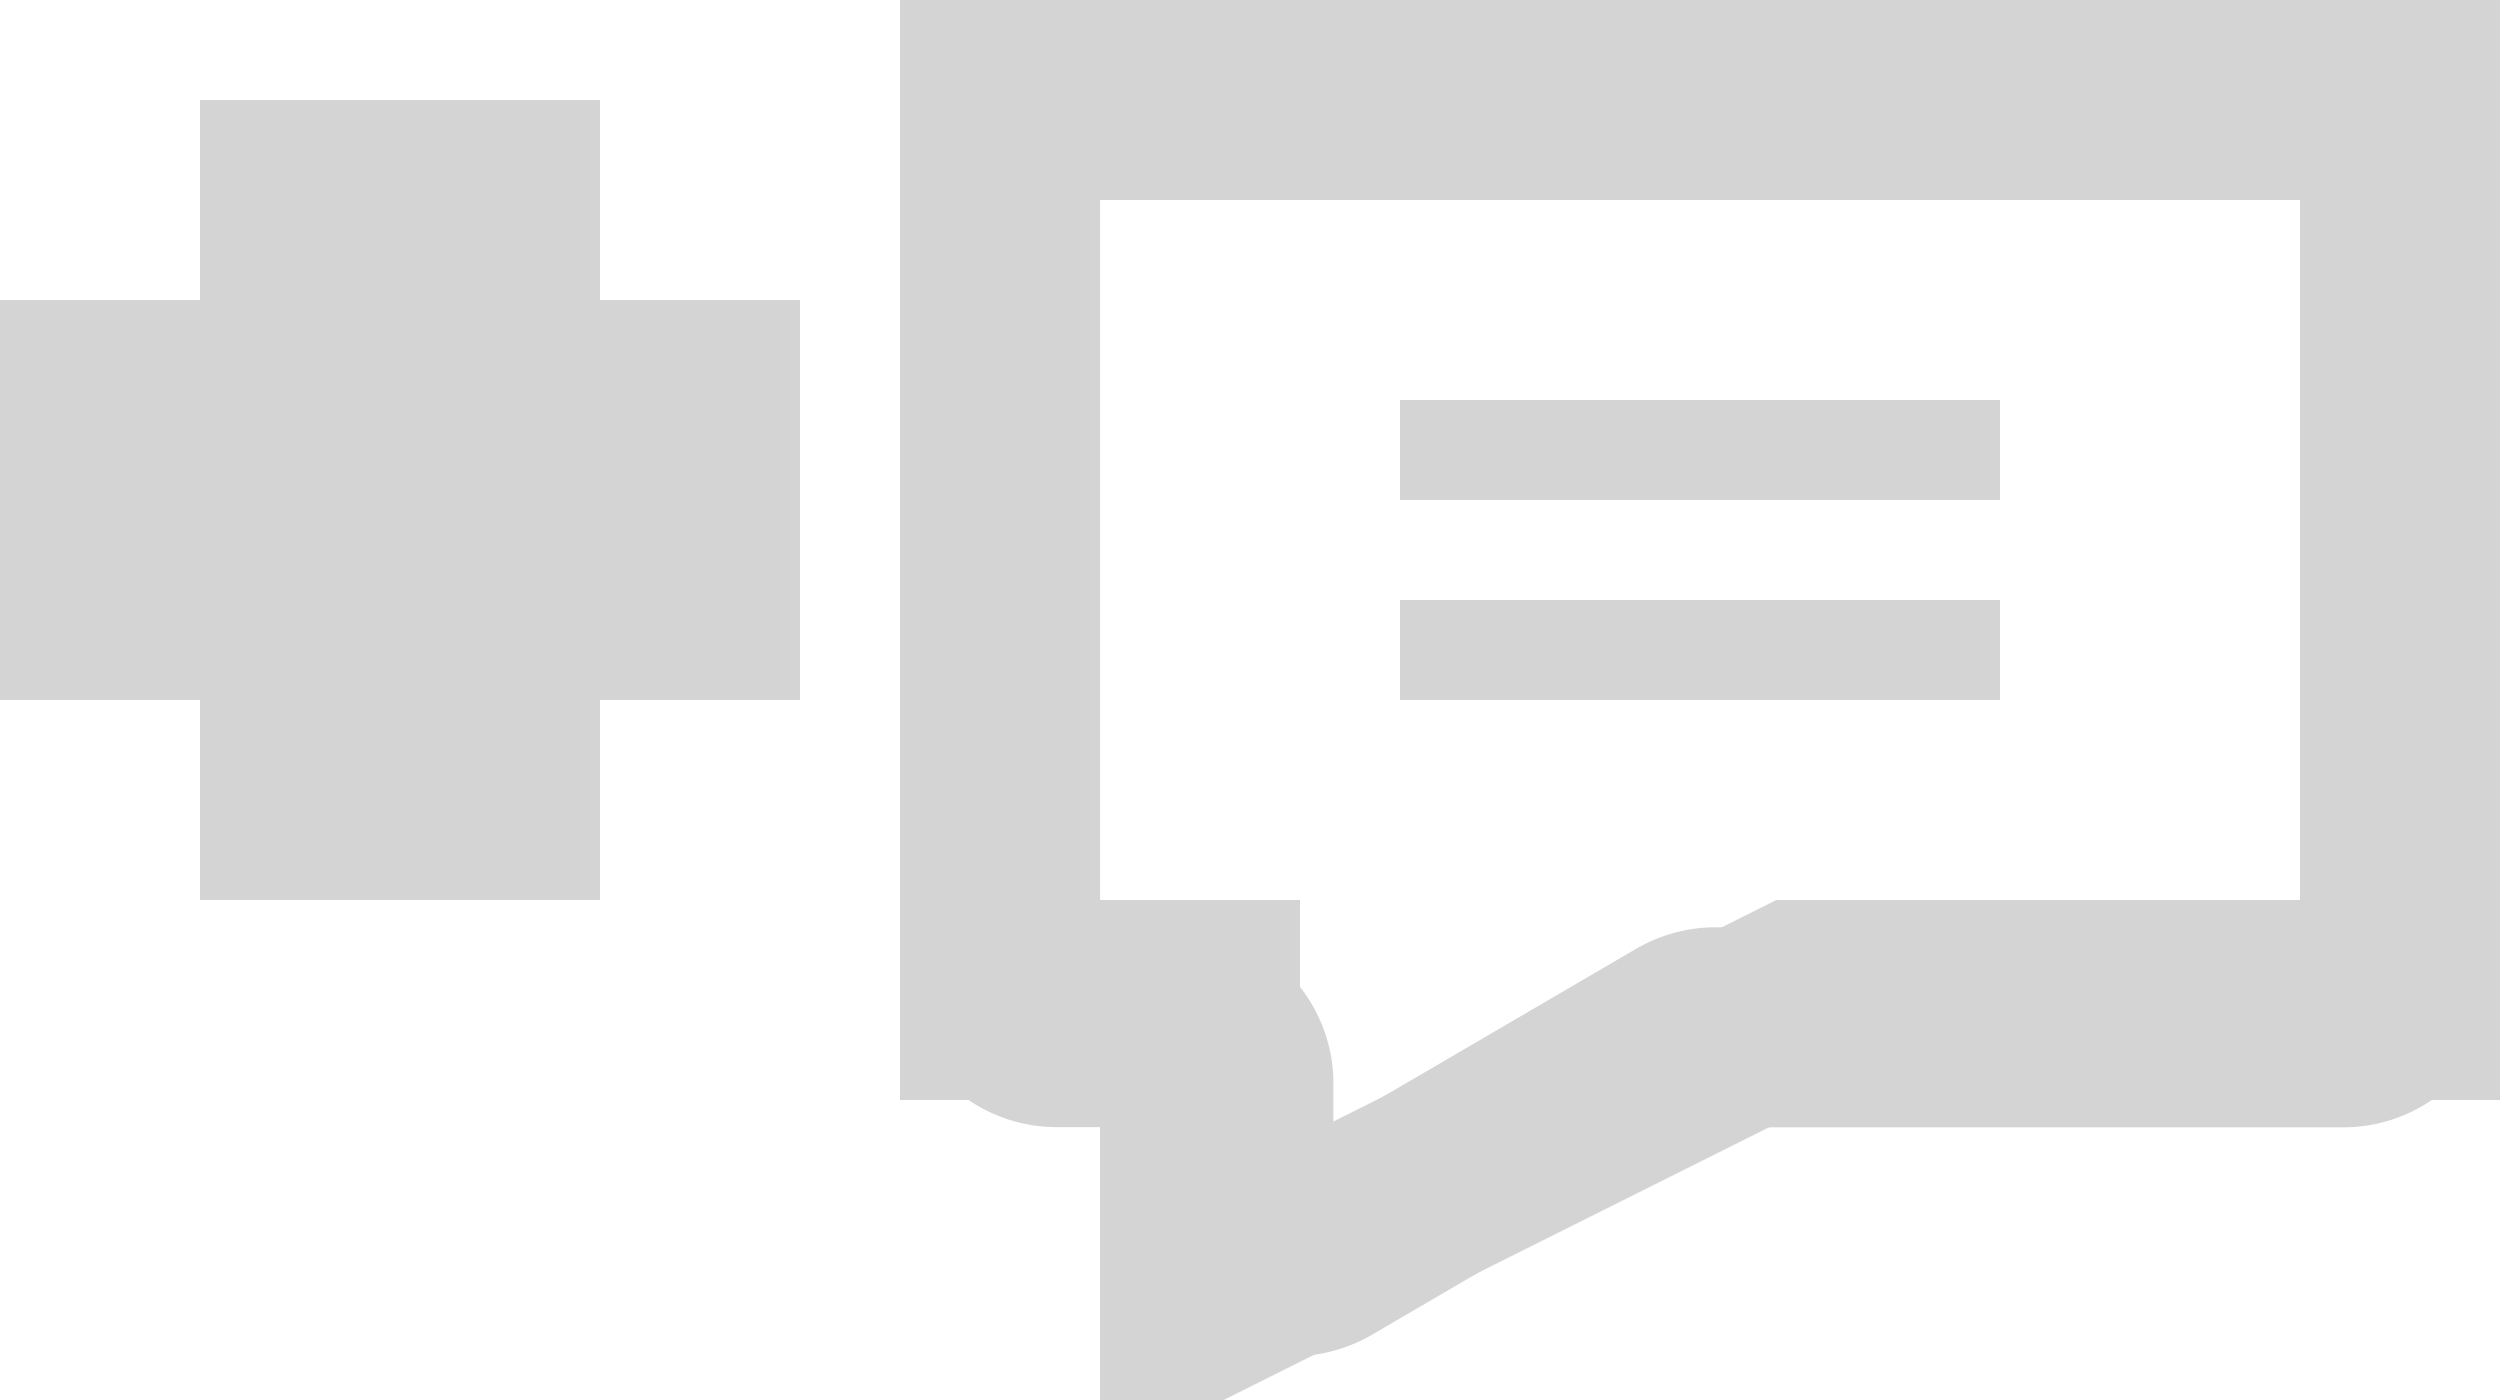 <svg id="Add_New_Massege" xmlns="http://www.w3.org/2000/svg" width="25" height="14" viewBox="0 0 25 14">
<defs>
    <style>
      .cls-1 {
        fill: none;
        stroke: #d4d4d4;
        stroke-width: 2px;
      }

      .cls-1, .cls-2 {
        fill-rule: evenodd;
      }

      .cls-2 {
        fill: #d4d4d4;
      }
    </style>
  </defs>
  <path id="Shape_3_copy" data-name="Shape 3 copy" class="cls-1" d="M514,448h14v9h-6l-6,3v-3h-2v-9Zm-5,7h-2v-2h-2v-2h2v-2h2v2h2v2h-2v2Z" transform="translate(-504 -447)"/>
  <path class="cls-1" d="M514,448.545a0.565,0.565,0,0,1,.583-0.545h12.834a0.565,0.565,0,0,1,.583.545v8.182a0.566,0.566,0,0,1-.583.546h-6.25a0.585,0.585,0,0,0-.309.083l-3.632,2.122a0.6,0.6,0,0,1-.592.015,0.528,0.528,0,0,1-.3-0.477v-1.2a0.565,0.565,0,0,0-.583-0.545h-1.167a0.566,0.566,0,0,1-.583-0.546v-8.182Z" transform="translate(-504 -447)"/>
  <path class="cls-2" d="M518,451h6v1h-6v-1Zm0,2h6v1h-6v-1Z" transform="translate(-504 -447)"/>
</svg>
